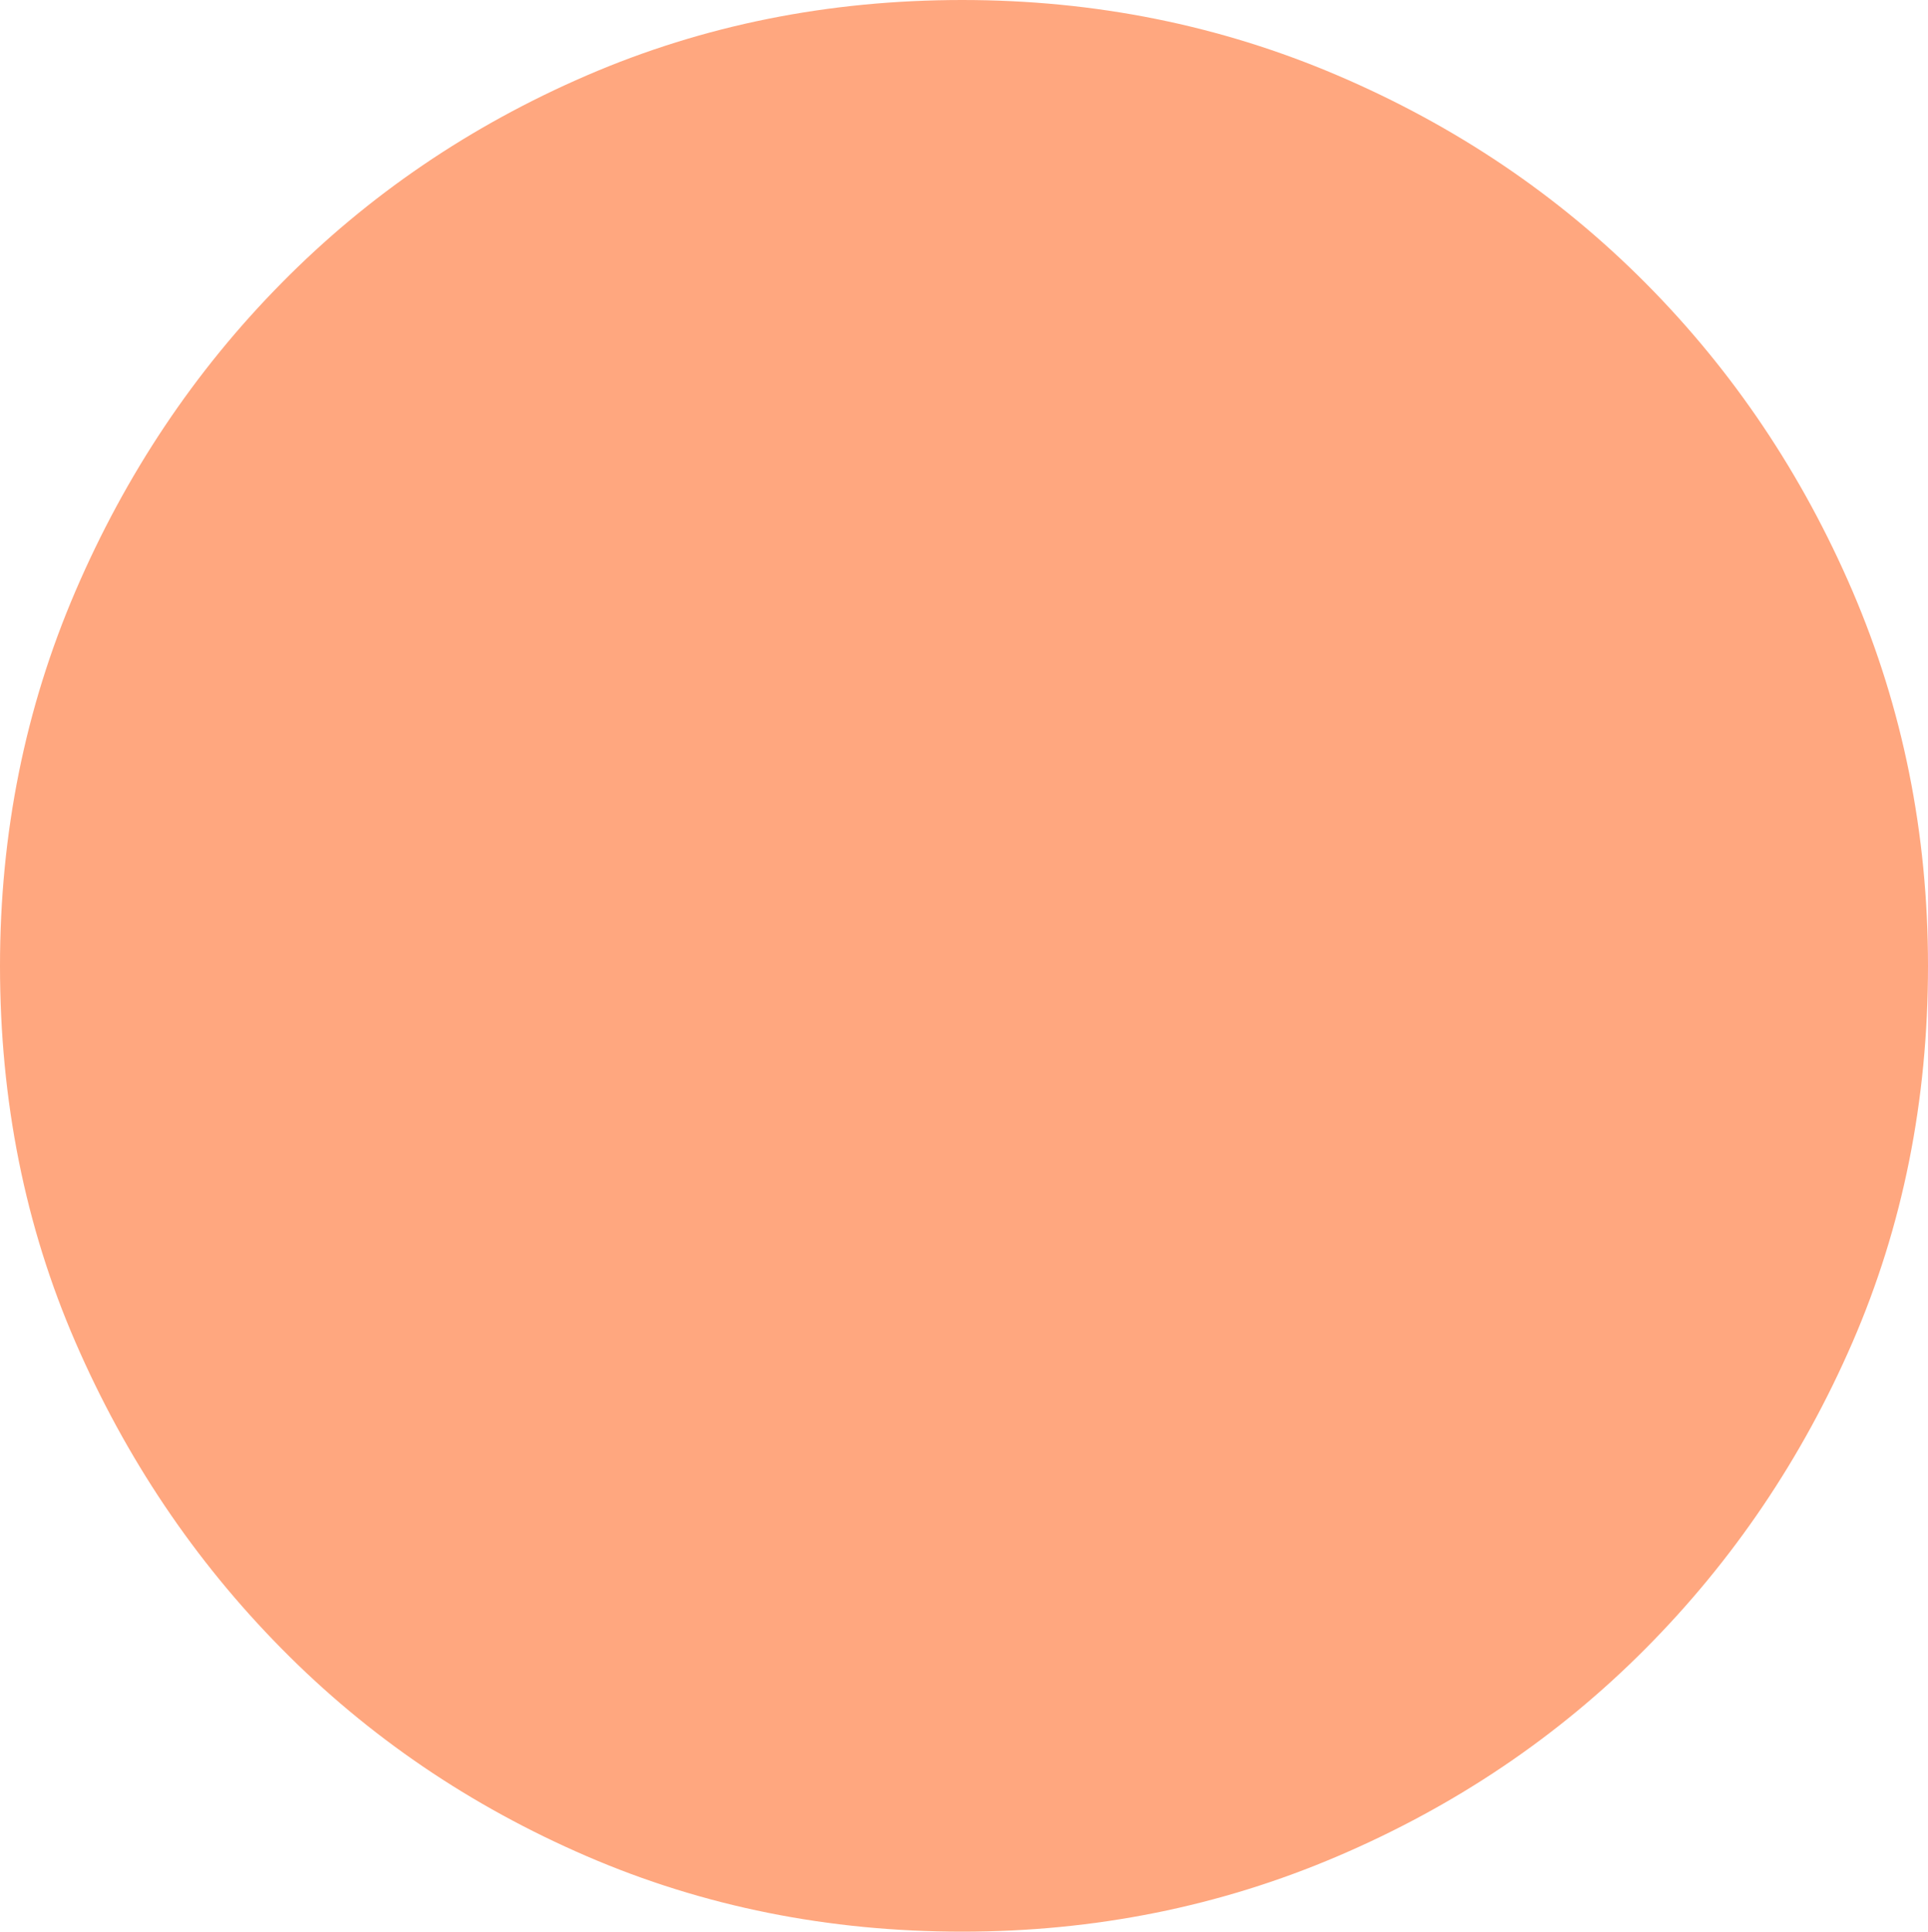 <?xml version="1.0" encoding="UTF-8" standalone="no"?>
<svg viewBox="0.25 -17 16.969 17"
 xmlns="http://www.w3.org/2000/svg" xmlns:xlink="http://www.w3.org/1999/xlink"  version="1.2" baseProfile="tiny">
<title>Qt SVG Document</title>
<desc>Generated with Qt</desc>
<defs>
</defs>
<g fill="none" stroke="black" stroke-width="1" fill-rule="evenodd" stroke-linecap="square" stroke-linejoin="bevel" >

<g fill="#ffa77f" fill-opacity="1" stroke="none" transform="matrix(1,0,0,1,0,0)"
font-family="ESRI Default Marker" font-size="18" font-weight="400" font-style="normal" 
>
<path vector-effect="none" fill-rule="nonzero" d="M17.219,-8.5 C17.219,-7.312 16.997,-6.208 16.555,-5.188 C16.112,-4.167 15.505,-3.268 14.734,-2.492 C13.963,-1.716 13.06,-1.107 12.023,-0.664 C10.987,-0.221 9.885,0 8.719,0 C7.542,0 6.44,-0.221 5.414,-0.664 C4.388,-1.107 3.492,-1.716 2.727,-2.492 C1.961,-3.268 1.357,-4.167 0.914,-5.188 C0.471,-6.208 0.25,-7.312 0.25,-8.5 C0.25,-9.667 0.471,-10.766 0.914,-11.797 C1.357,-12.828 1.961,-13.732 2.727,-14.508 C3.492,-15.284 4.388,-15.893 5.414,-16.336 C6.44,-16.779 7.542,-17 8.719,-17 C9.885,-17 10.987,-16.779 12.023,-16.336 C13.06,-15.893 13.963,-15.284 14.734,-14.508 C15.505,-13.732 16.112,-12.828 16.555,-11.797 C16.997,-10.766 17.219,-9.667 17.219,-8.5 "/>
</g>
</g>
</svg>

